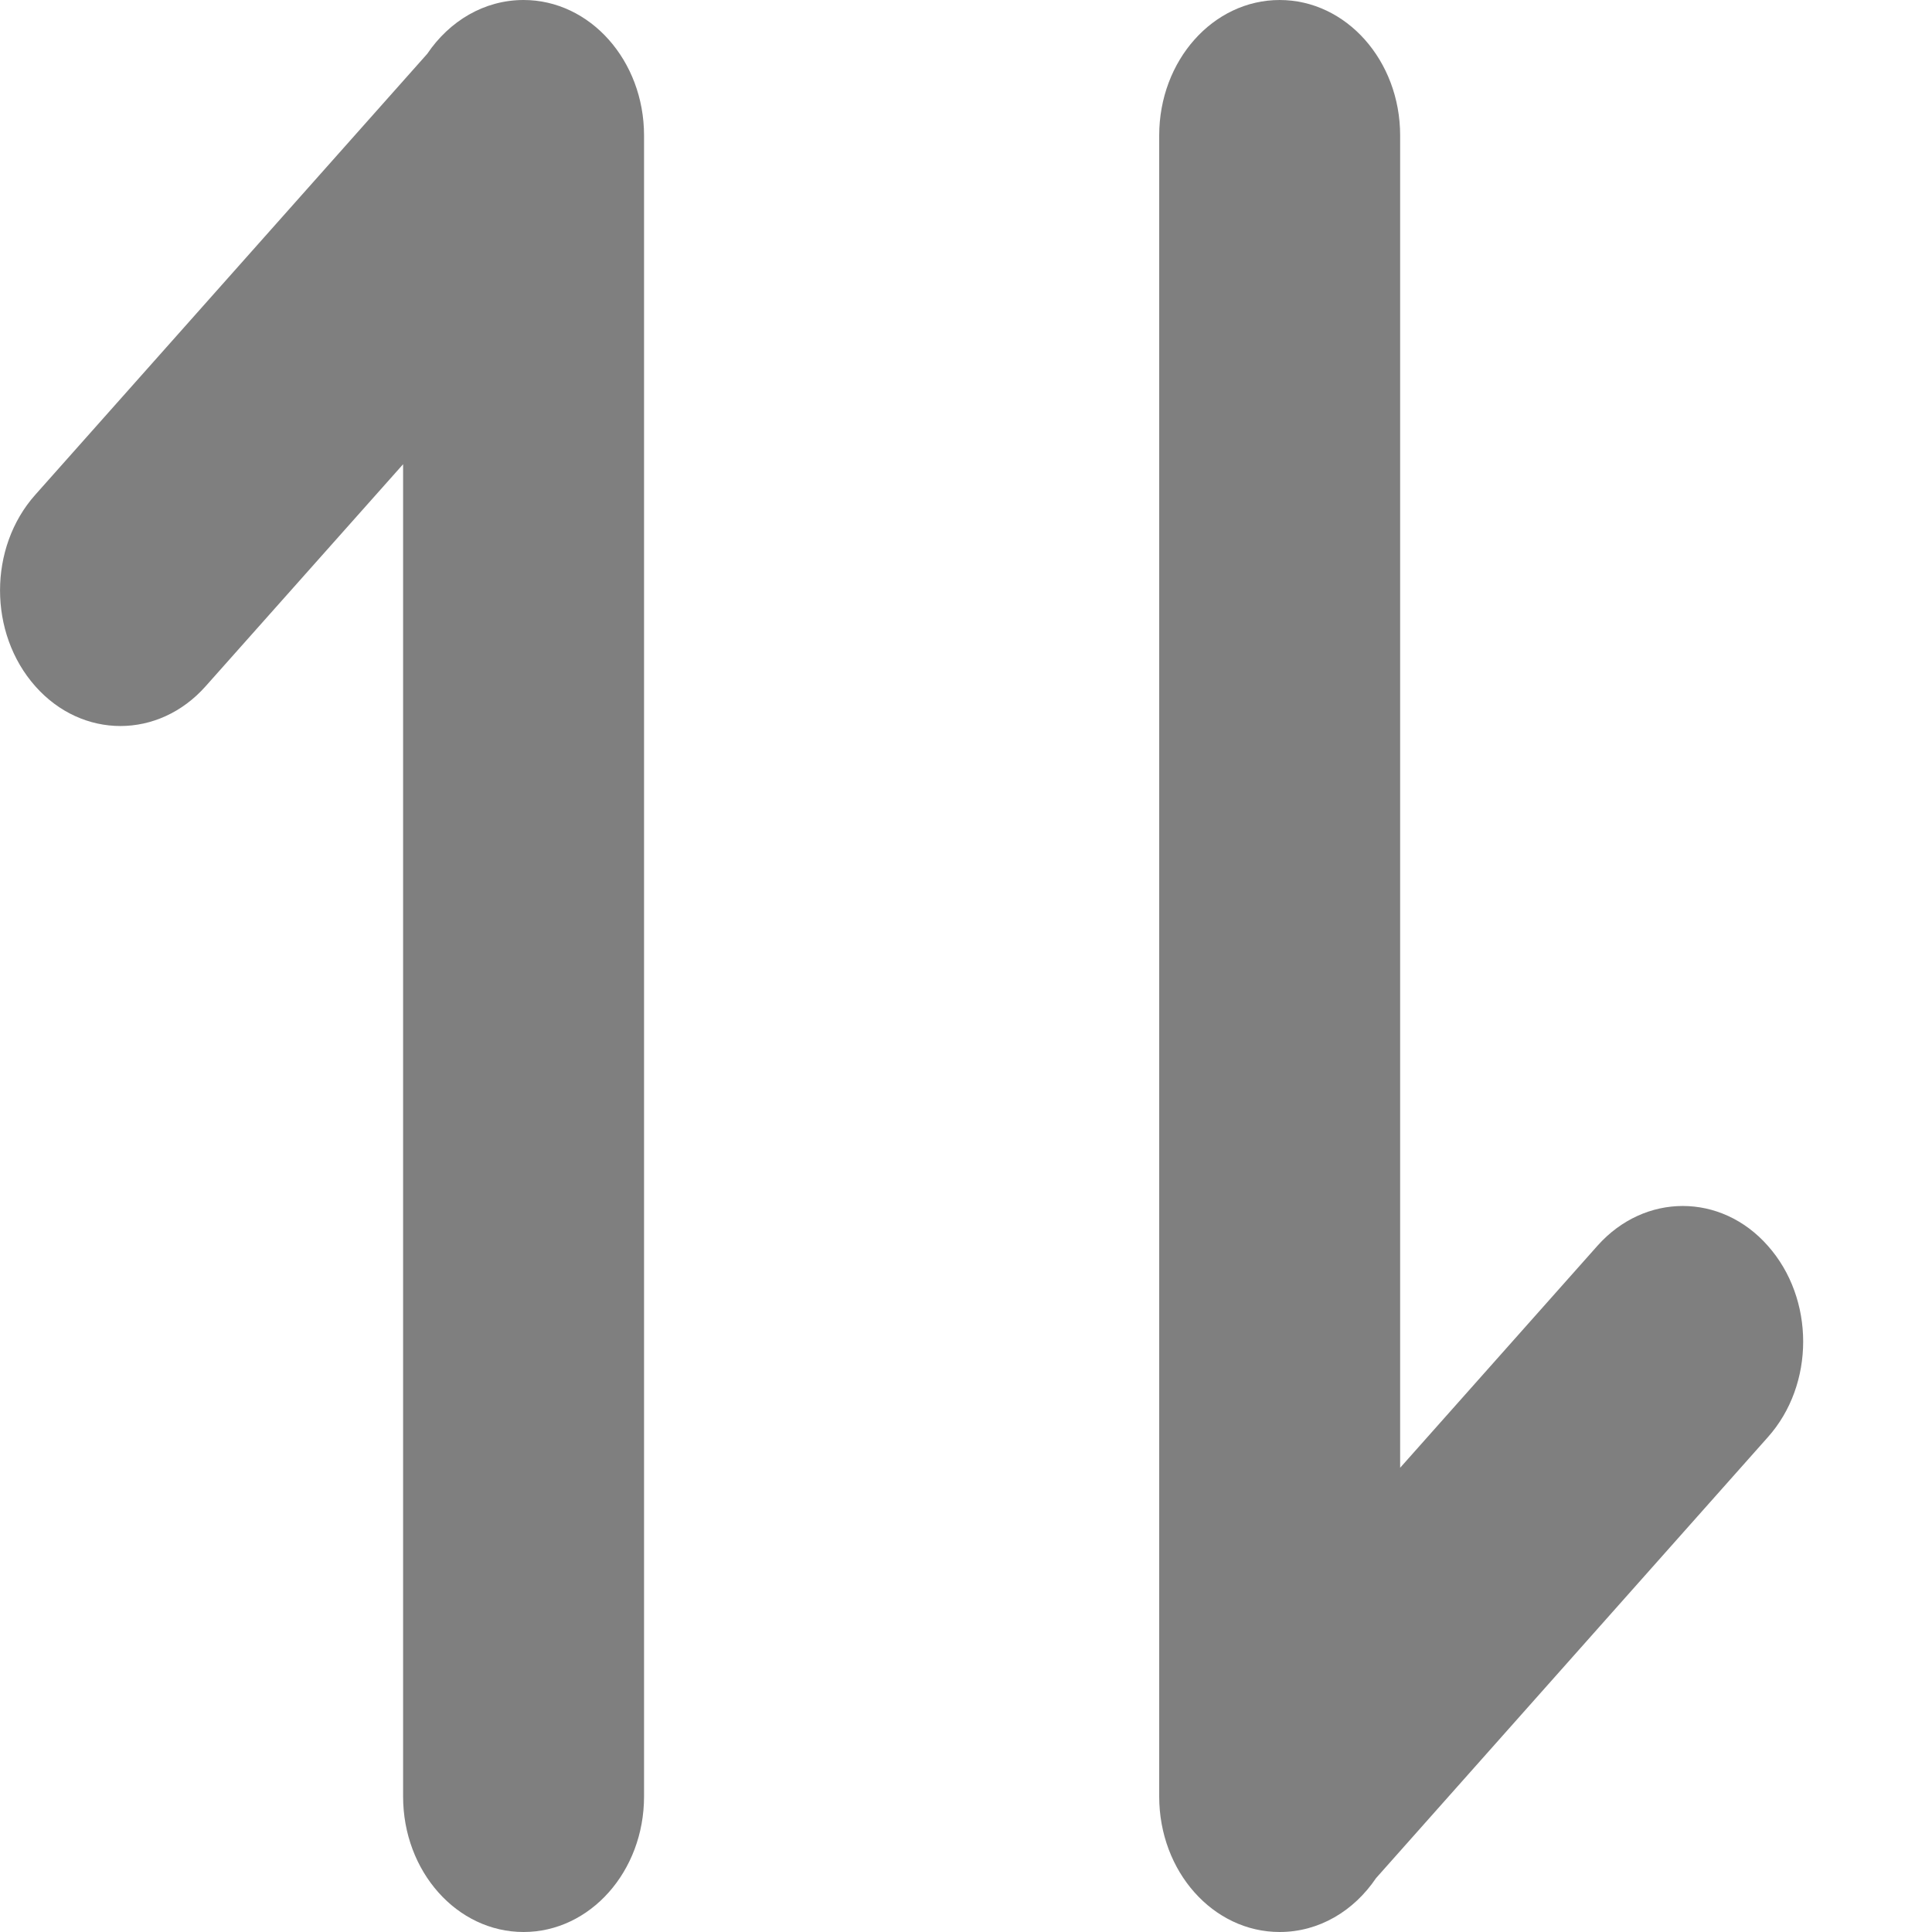 <svg width="14" height="14" viewBox="0 0 14 14" fill="none" xmlns="http://www.w3.org/2000/svg">
<g opacity="0.5">
<path d="M8.4 13.018L8.4 0.982C8.4 0.439 8.79 4.27284e-05 9.273 4.27495e-05C9.755 4.27706e-05 10.146 0.439 10.146 0.982L10.146 10.636L11.576 9.027C11.918 8.643 12.471 8.643 12.81 9.027C13.152 9.411 13.152 10.033 12.81 10.415L9.971 13.61C9.811 13.847 9.559 14 9.273 14C8.79 14 8.4 13.561 8.4 13.018Z" fill="currentColor"/>
<path d="M4.667 0.982L4.667 13.018C4.667 13.561 4.276 14 3.794 14C3.311 14 2.921 13.561 2.921 13.018L2.921 3.364L1.49 4.973C1.149 5.357 0.596 5.357 0.256 4.973C-0.085 4.589 -0.085 3.967 0.256 3.585L3.096 0.39C3.256 0.153 3.508 1.53327e-07 3.794 1.65833e-07C4.276 1.86923e-07 4.667 0.439 4.667 0.982Z" fill="currentColor"/>
</g>
</svg>
